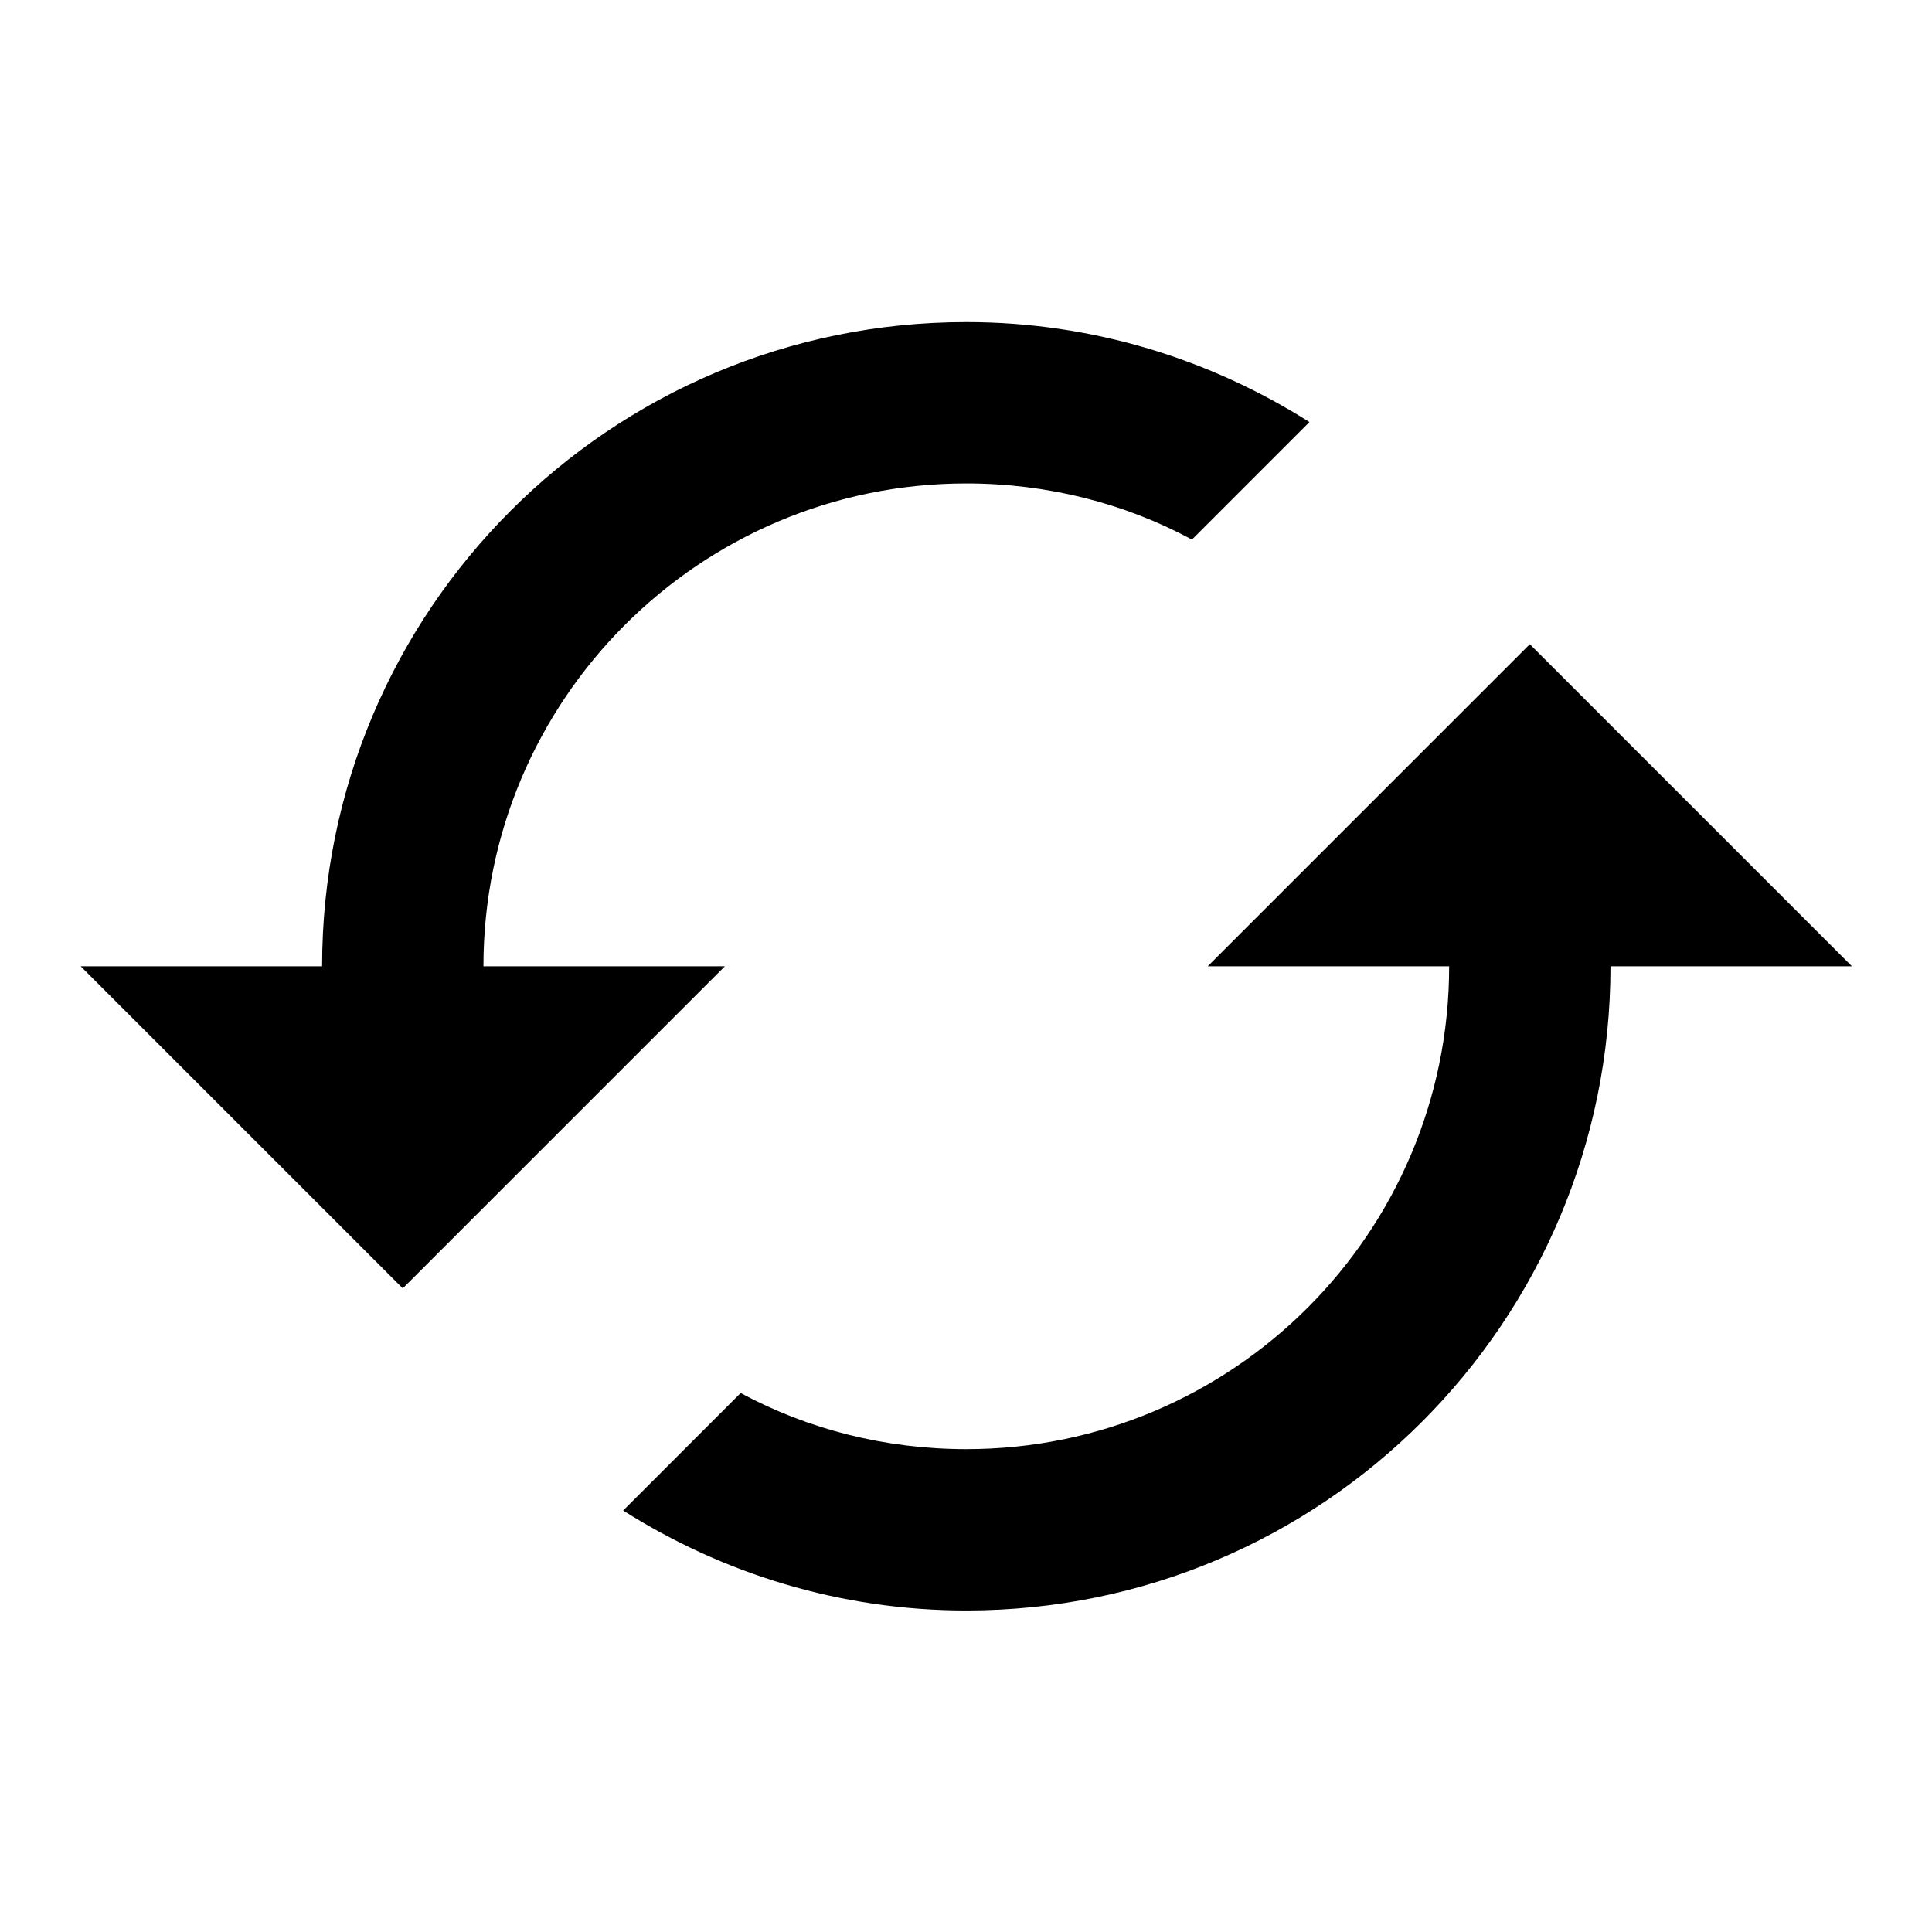 <?xml version="1.0" encoding="UTF-8"?>
<!DOCTYPE svg PUBLIC "-//W3C//DTD SVG 1.1//EN" "http://www.w3.org/Graphics/SVG/1.1/DTD/svg11.dtd">
<!-- Creator: CorelDRAW 2019 (64 Bit Versão de avaliação) -->
<svg xmlns="http://www.w3.org/2000/svg" xml:space="preserve" width="6.35mm" height="6.35mm" version="1.1" style="shape-rendering:geometricPrecision; text-rendering:geometricPrecision; image-rendering:optimizeQuality; fill-rule:evenodd; clip-rule:evenodd"
viewBox="0 0 33.05 33.05"
 xmlns:xlink="http://www.w3.org/1999/xlink">
 <defs>
  <style type="text/css">
   <![CDATA[
    .fil1 {fill:none}
    .fil0 {fill:black}
   ]]>
  </style>
 </defs>
 <g id="Camada_x0020_1">
  <g id="_1411217104608">
   <path class="fil0" d="M26.17 11.02l-5.51 5.51 4.13 0c0,4.56 -3.7,8.26 -8.26,8.26 -1.39,0 -2.71,-0.34 -3.86,-0.96l-2.01 2.01c1.69,1.07 3.7,1.71 5.87,1.71 6.09,0 11.02,-4.93 11.02,-11.02l4.13 0 -5.51 -5.51zm-17.9 5.51c0,-4.56 3.7,-8.26 8.26,-8.26 1.39,0 2.71,0.34 3.86,0.96l2.01 -2.01c-1.69,-1.07 -3.7,-1.71 -5.87,-1.71 -6.09,0 -11.02,4.93 -11.02,11.02l-4.13 0 5.51 5.51 5.51 -5.51 -4.13 0z"/>
   <polygon class="fil1" points="-0,0 33.05,0 33.05,33.05 -0,33.05 "/>
  </g>
 </g>
</svg>
